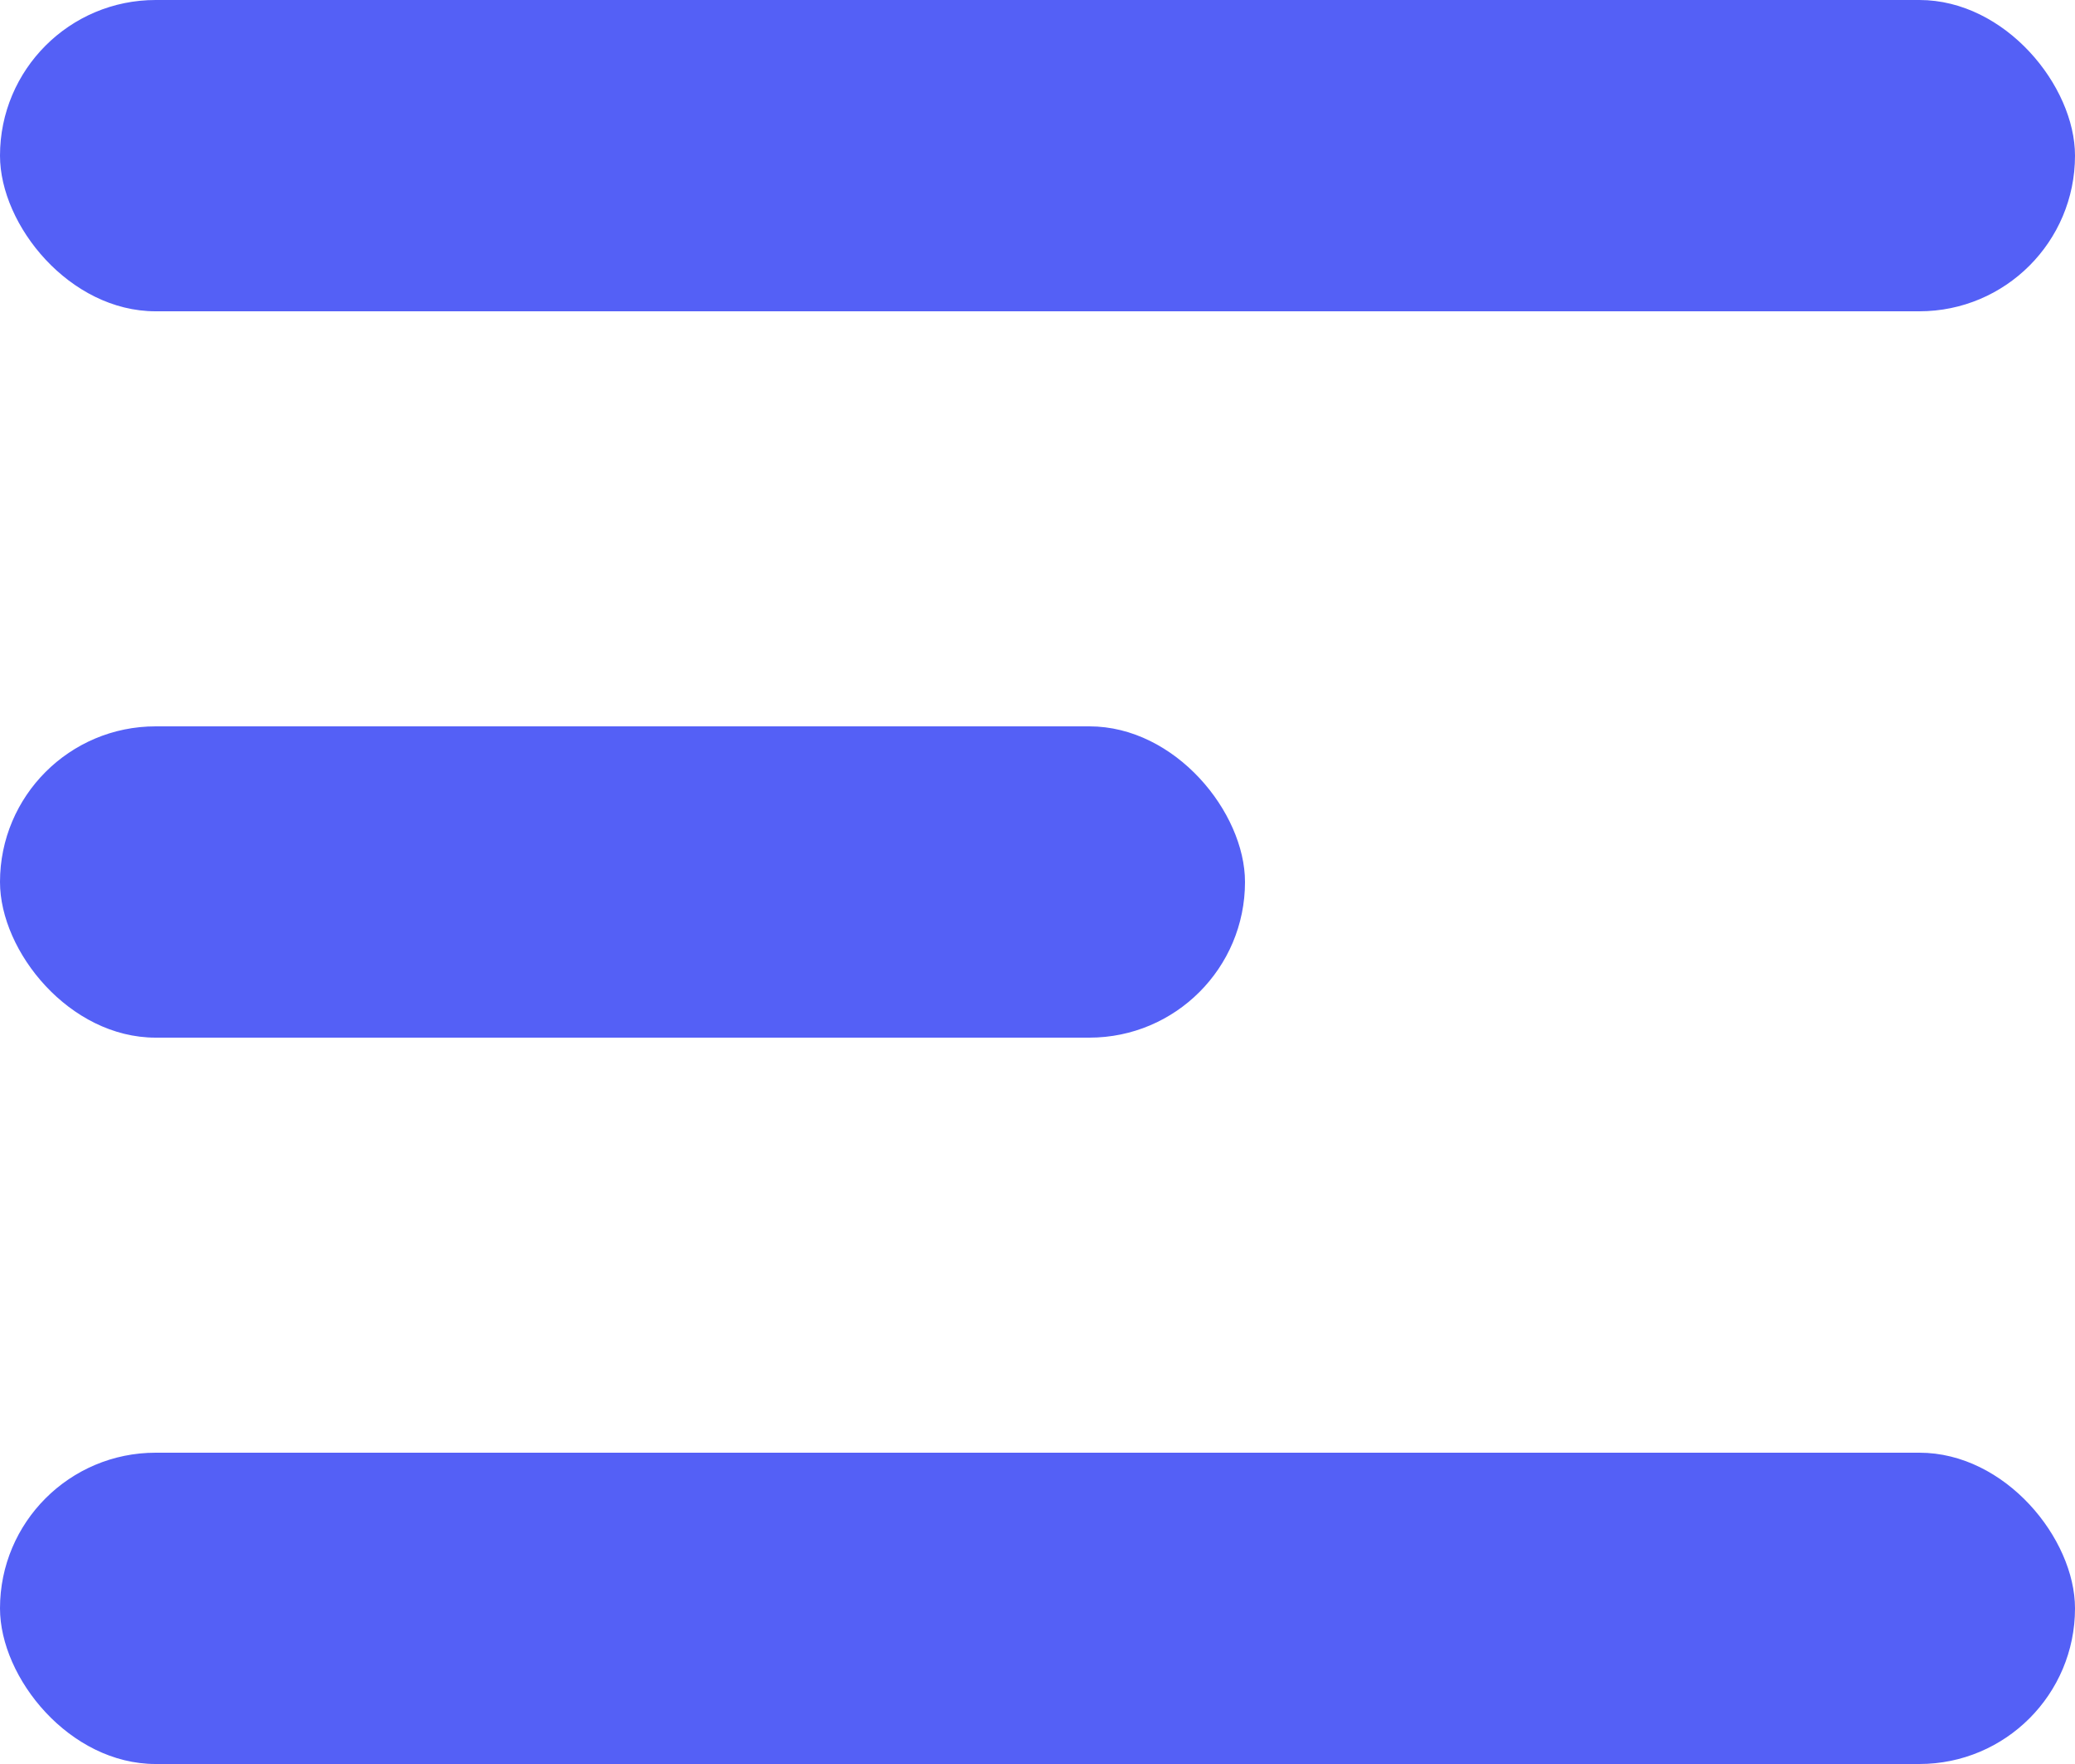 <svg width="20" height="17" viewBox="0 0 20 17" fill="none" xmlns="http://www.w3.org/2000/svg">
<rect width="20" height="3" rx="1.5" fill="#5460F6"/>
<rect y="7" width="12" height="3" rx="1.5" fill="#5460F6"/>
<rect y="14" width="20" height="3" rx="1.5" fill="#5460F6"/>
</svg>
